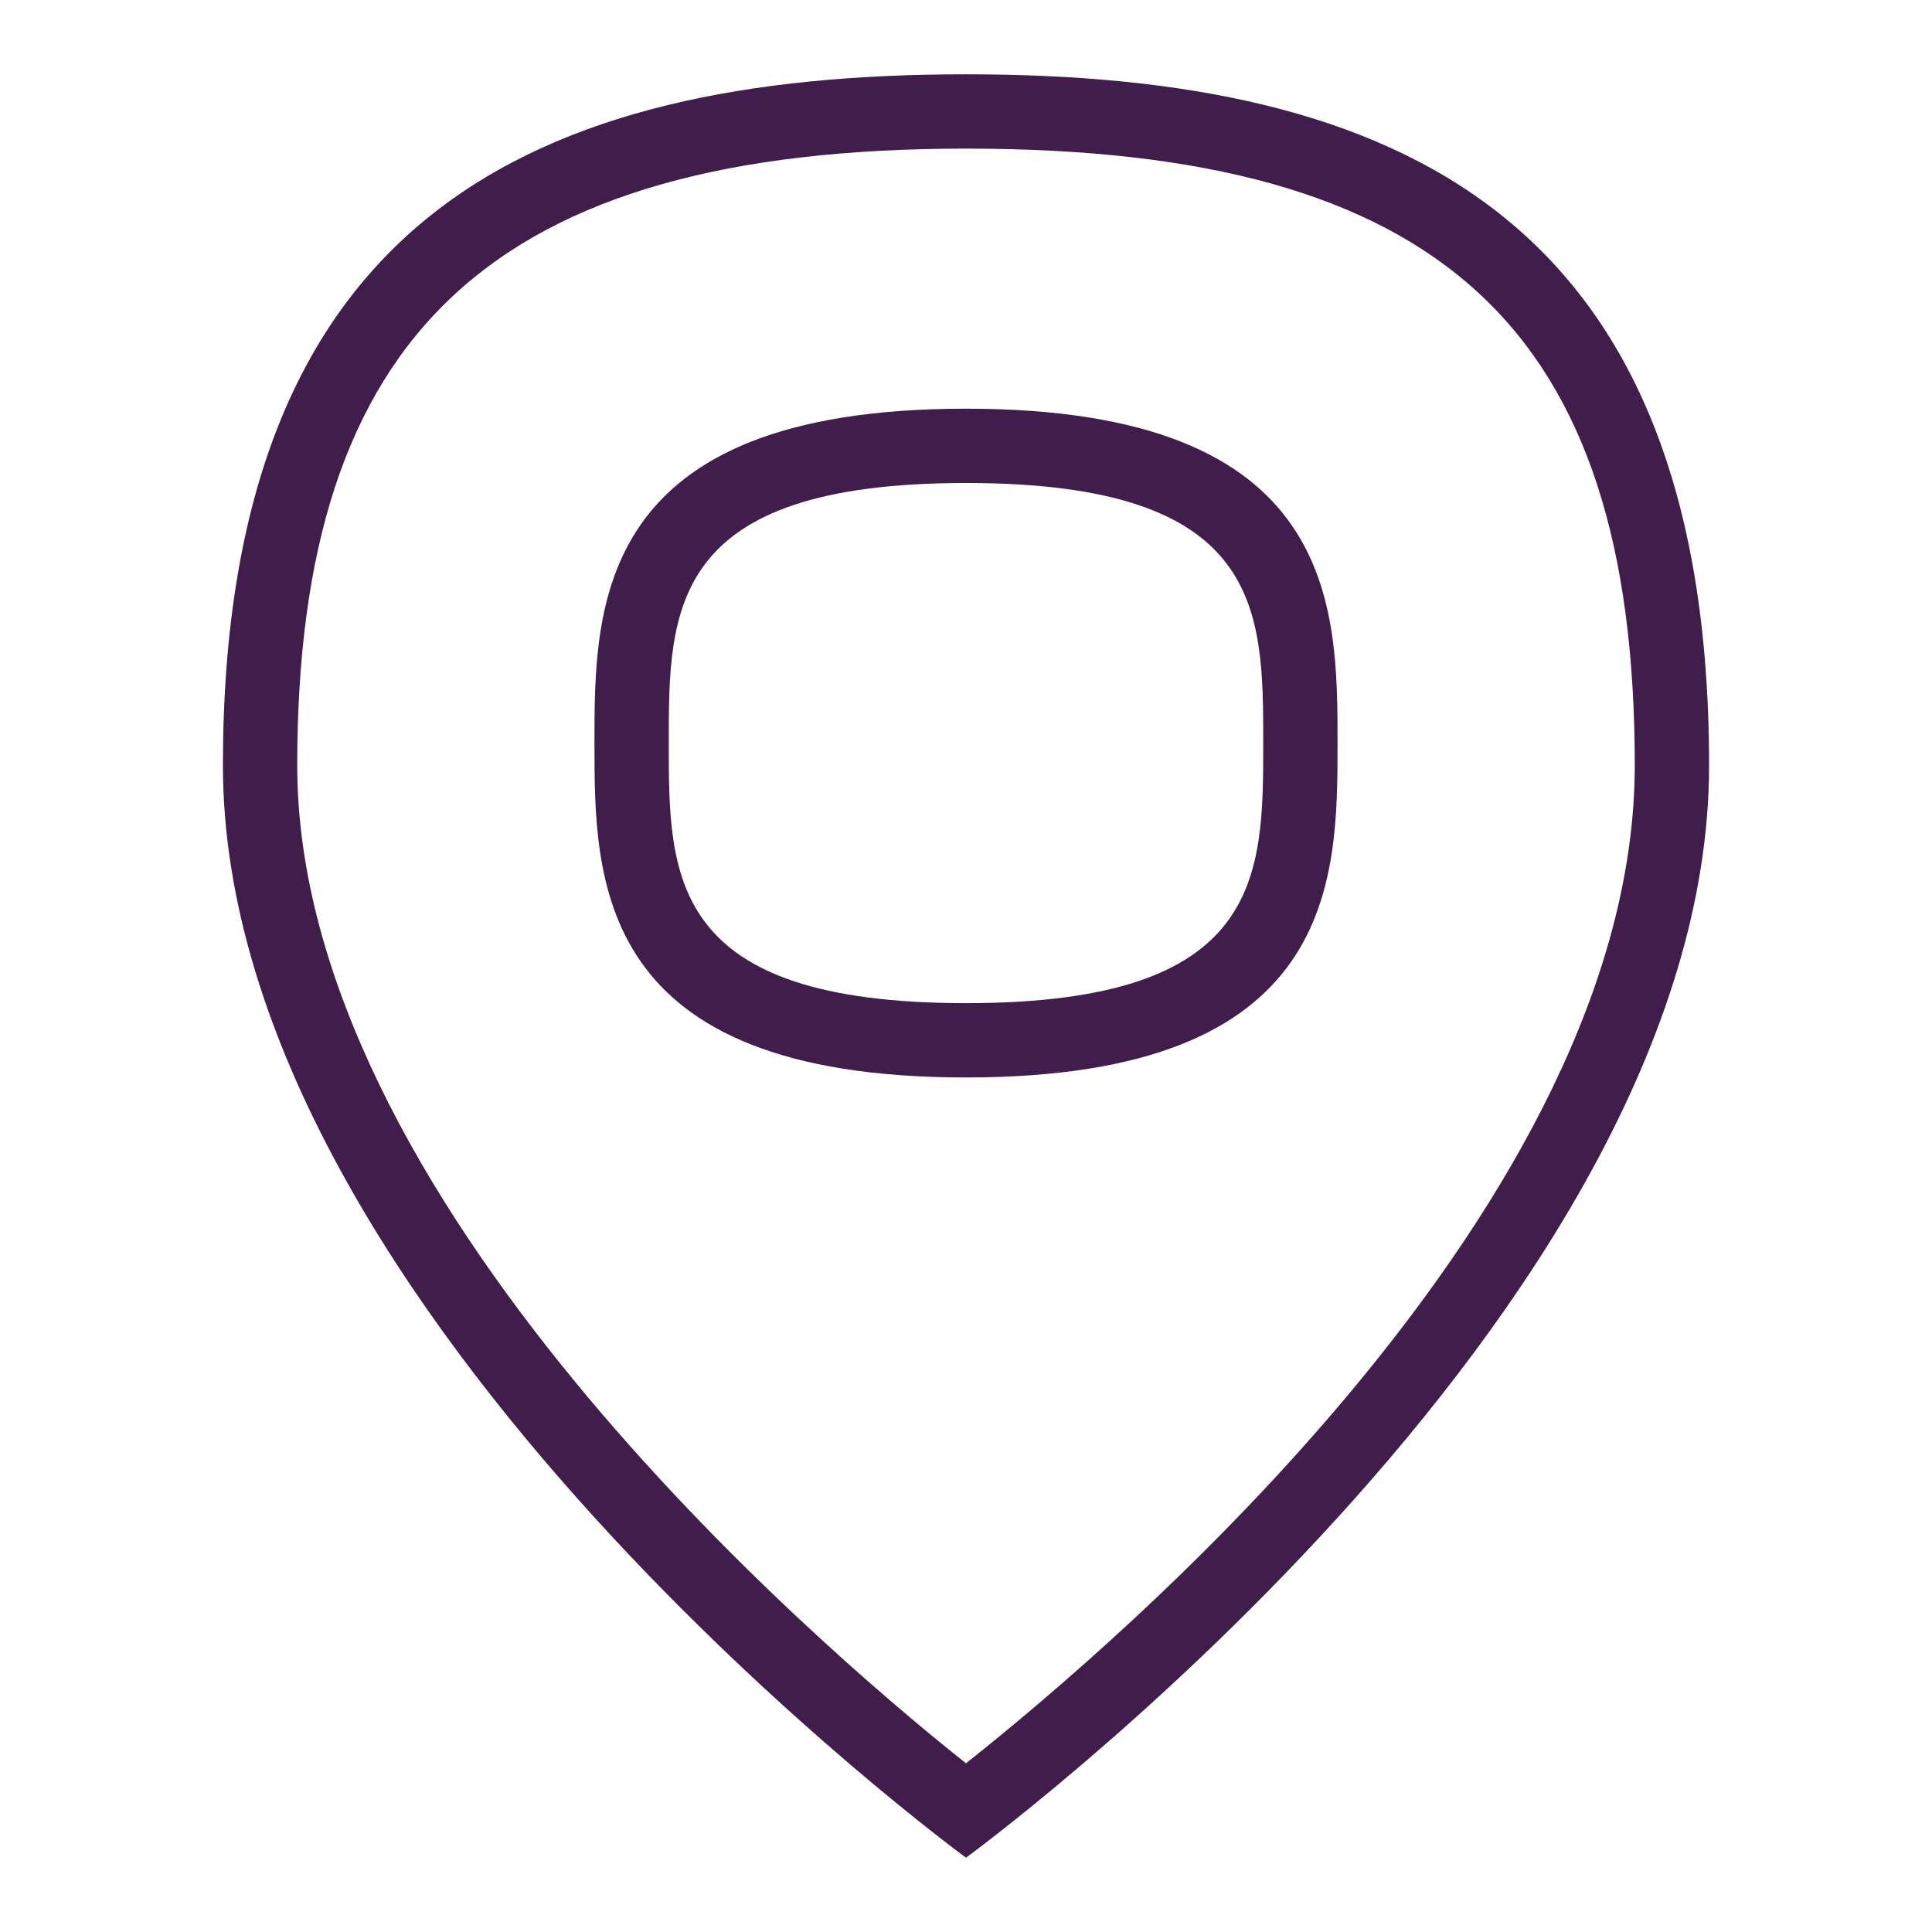 <svg id="flatten" xmlns="http://www.w3.org/2000/svg" viewBox="0 0 26 26"><defs><style>.cls-1{fill:none;}.cls-2{fill:#411d4b;}</style></defs><title>icon-typique-lyon</title><rect class="cls-1" width="26" height="26"/><path class="cls-2" d="M13,1C7.19,1,3,2.91,3,10.3S13,25,13,25s10-7.3,10-14.7S18.81,1,13,1Zm0,22.73C10.91,22.07,4,16.1,4,10.3S6.61,2,13,2s9,2.41,9,8.3S15.09,22.07,13,23.73Z"/><path class="cls-2" d="M13,5.5C8,5.5,8,8.15,8,10s0,4.5,5,4.5,5-2.65,5-4.5S18,5.5,13,5.5Zm0,8c-4,0-4-1.7-4-3.5s0-3.5,4-3.5,4,1.7,4,3.5S17,13.5,13,13.5Z"/></svg>